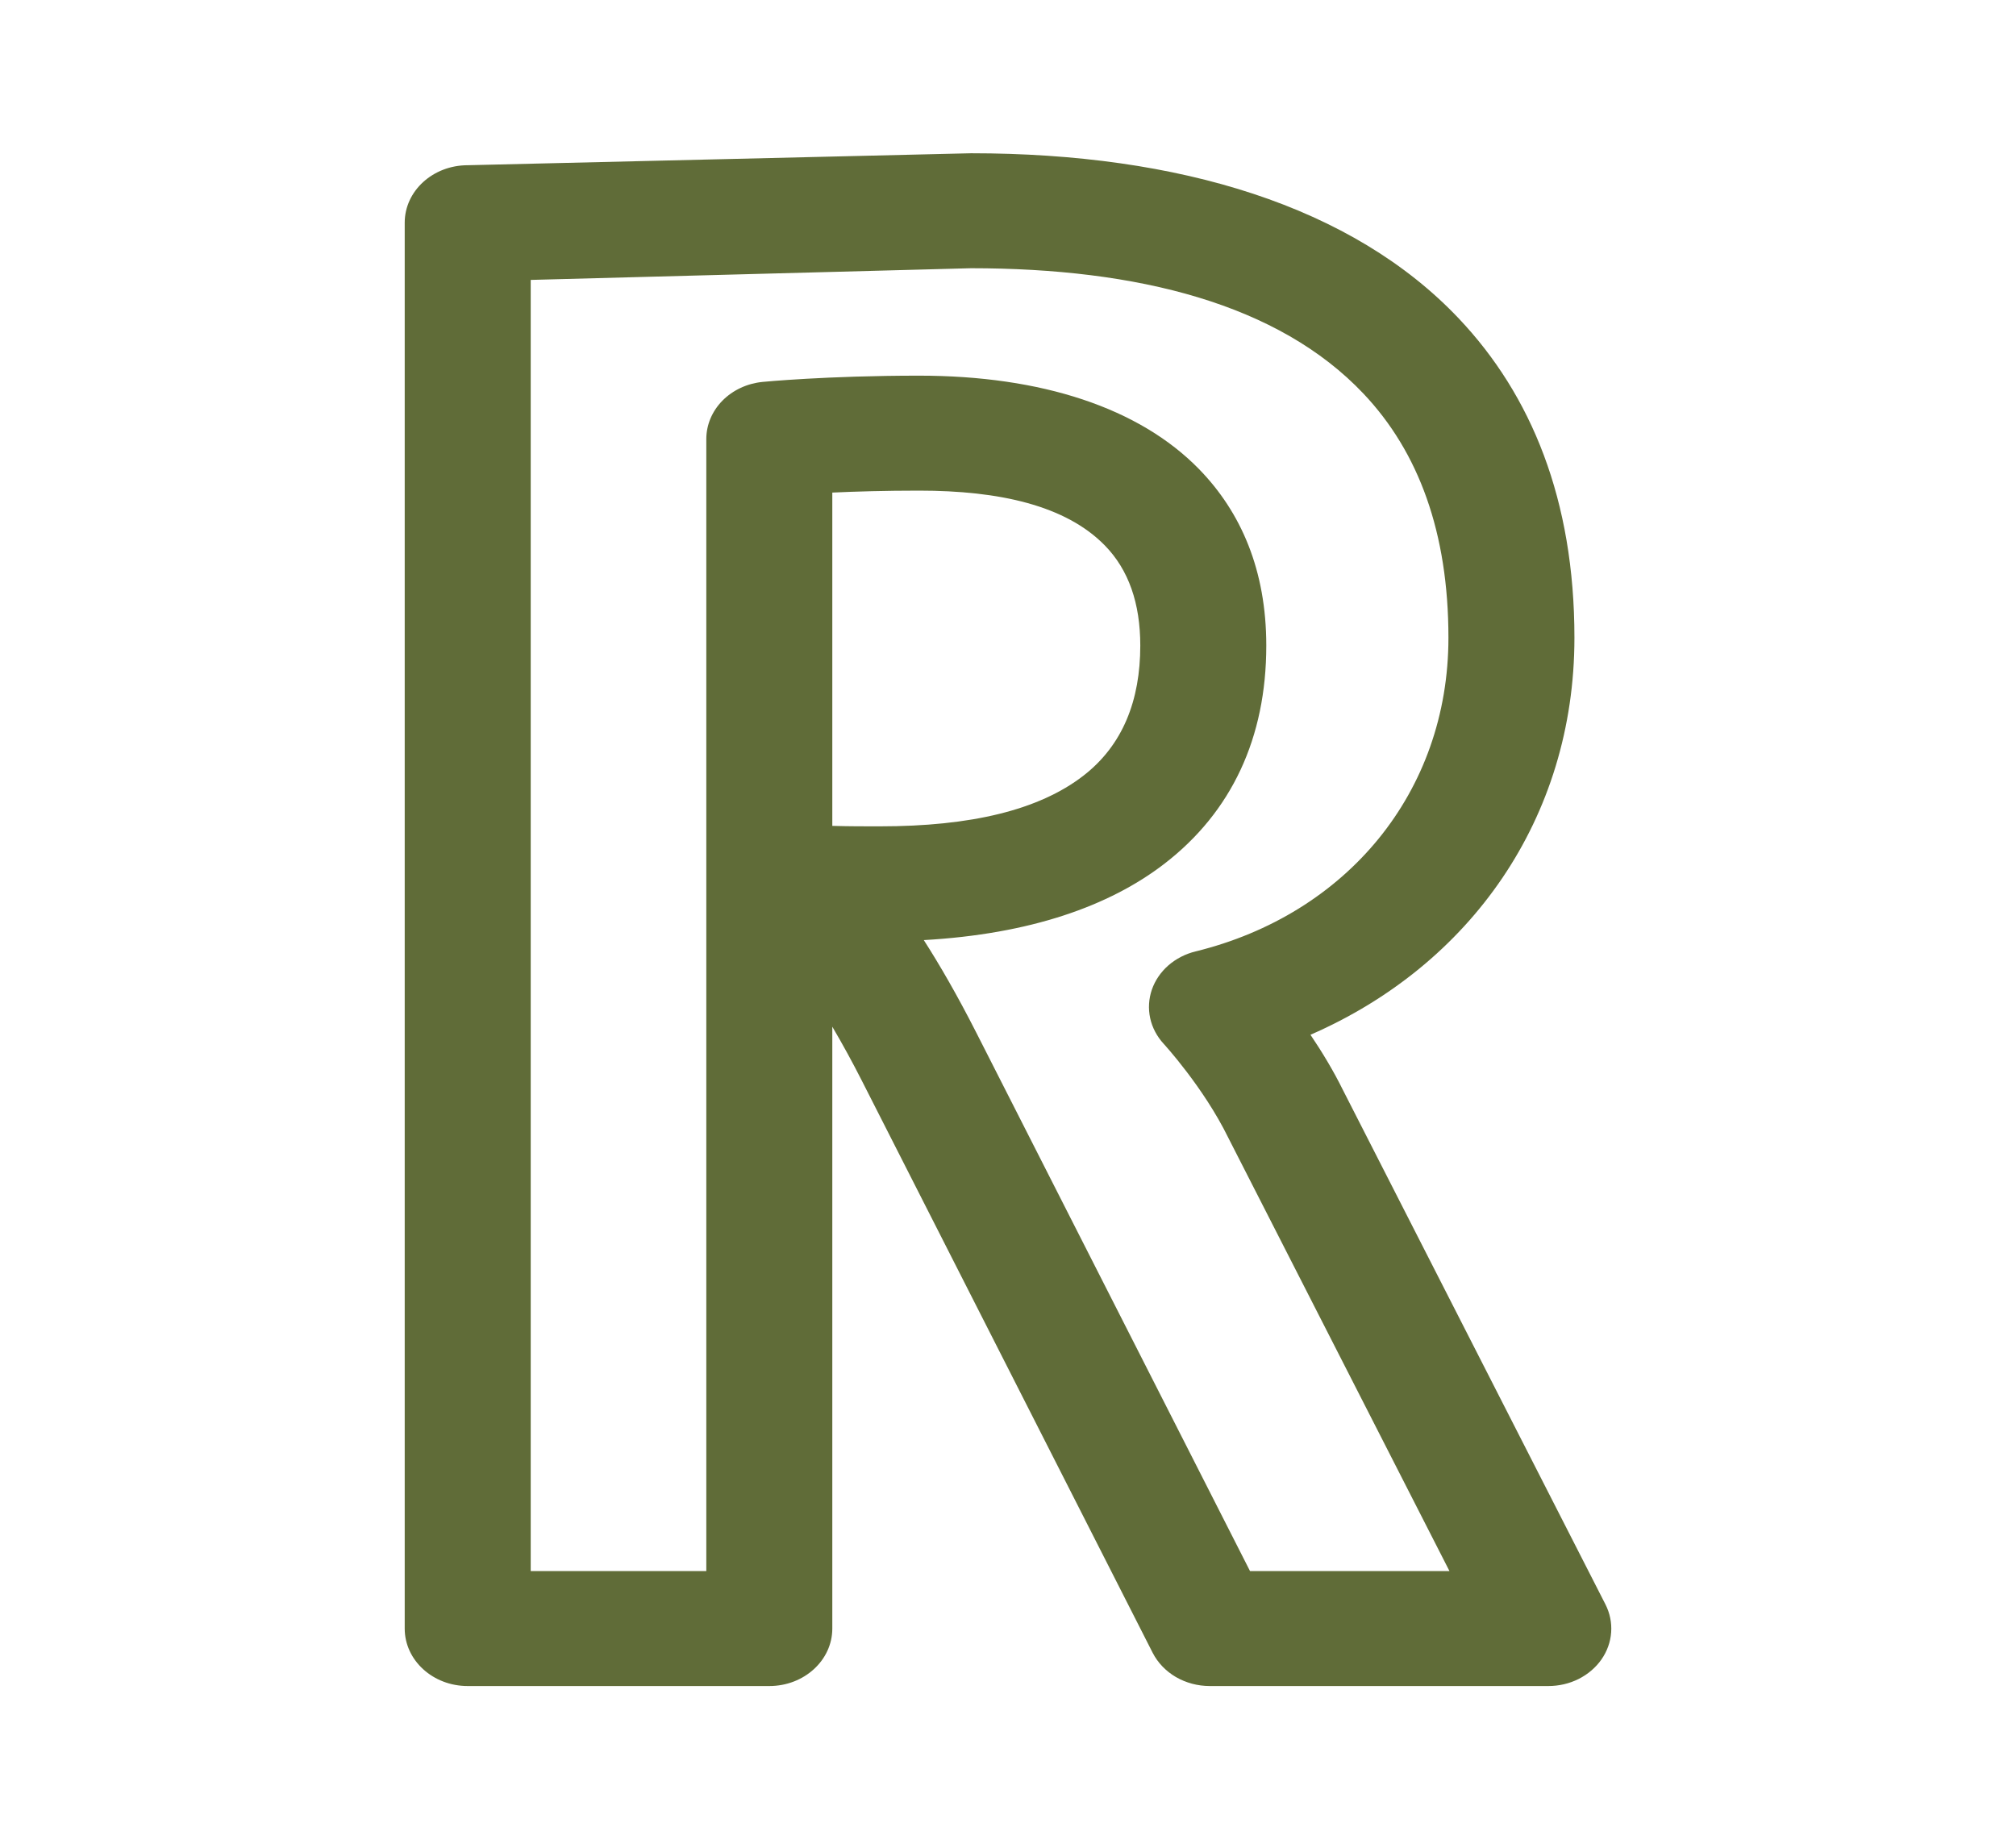 <svg width="60" height="55" viewBox="0 0 60 55" fill="none" xmlns="http://www.w3.org/2000/svg">
<path fill-rule="evenodd" clip-rule="evenodd" d="M24.771 30.561C25.082 31.09 25.375 31.626 25.651 32.17L34.305 49.196C34.456 49.492 34.696 49.743 34.997 49.919C35.299 50.094 35.649 50.187 36.006 50.187H46.08C46.396 50.187 46.706 50.115 46.982 49.977C47.258 49.838 47.492 49.639 47.662 49.396C47.831 49.154 47.931 48.876 47.951 48.589C47.972 48.302 47.913 48.015 47.78 47.754L39.972 32.453C39.682 31.864 39.339 31.3 39.002 30.801C43.753 28.732 46.858 24.368 46.858 18.982C46.858 14.875 45.574 11.761 43.42 9.484C40.256 6.139 35.105 4.562 28.902 4.562L13.92 4.918C12.884 4.918 12.045 5.684 12.045 6.629V48.476C12.045 49.421 12.884 50.187 13.92 50.187H22.896C23.931 50.187 24.771 49.421 24.771 48.476V30.561ZM27.494 27.983C30.65 27.805 33.015 26.975 34.657 25.709C36.655 24.168 37.687 21.963 37.687 19.216C37.687 16.978 36.939 15.25 35.686 13.964C33.91 12.144 31.005 11.182 27.352 11.182C24.586 11.182 22.697 11.368 22.697 11.368C22.236 11.413 21.811 11.612 21.501 11.926C21.192 12.24 21.021 12.647 21.021 13.069V46.765H15.795V8.332L28.902 7.984C33.858 7.984 38.053 9.046 40.581 11.719C42.222 13.454 43.108 15.853 43.108 18.982C43.108 23.59 40.073 27.217 35.583 28.32C35.279 28.394 35.001 28.538 34.773 28.736C34.546 28.935 34.377 29.183 34.282 29.457C34.188 29.731 34.17 30.023 34.231 30.305C34.292 30.586 34.431 30.85 34.633 31.07C34.633 31.07 35.82 32.362 36.554 33.862L36.566 33.886L43.139 46.765H37.203L29.052 30.729C28.491 29.626 27.968 28.722 27.494 27.983ZM24.771 24.583C25.283 24.598 25.761 24.597 26.189 24.597C28.896 24.597 30.917 24.113 32.237 23.095C33.42 22.183 33.937 20.843 33.937 19.216C33.937 17.957 33.59 16.962 32.885 16.239C31.721 15.046 29.746 14.604 27.352 14.604C26.345 14.604 25.465 14.63 24.771 14.662V24.583Z" fill="#606C38"/>
</svg>
